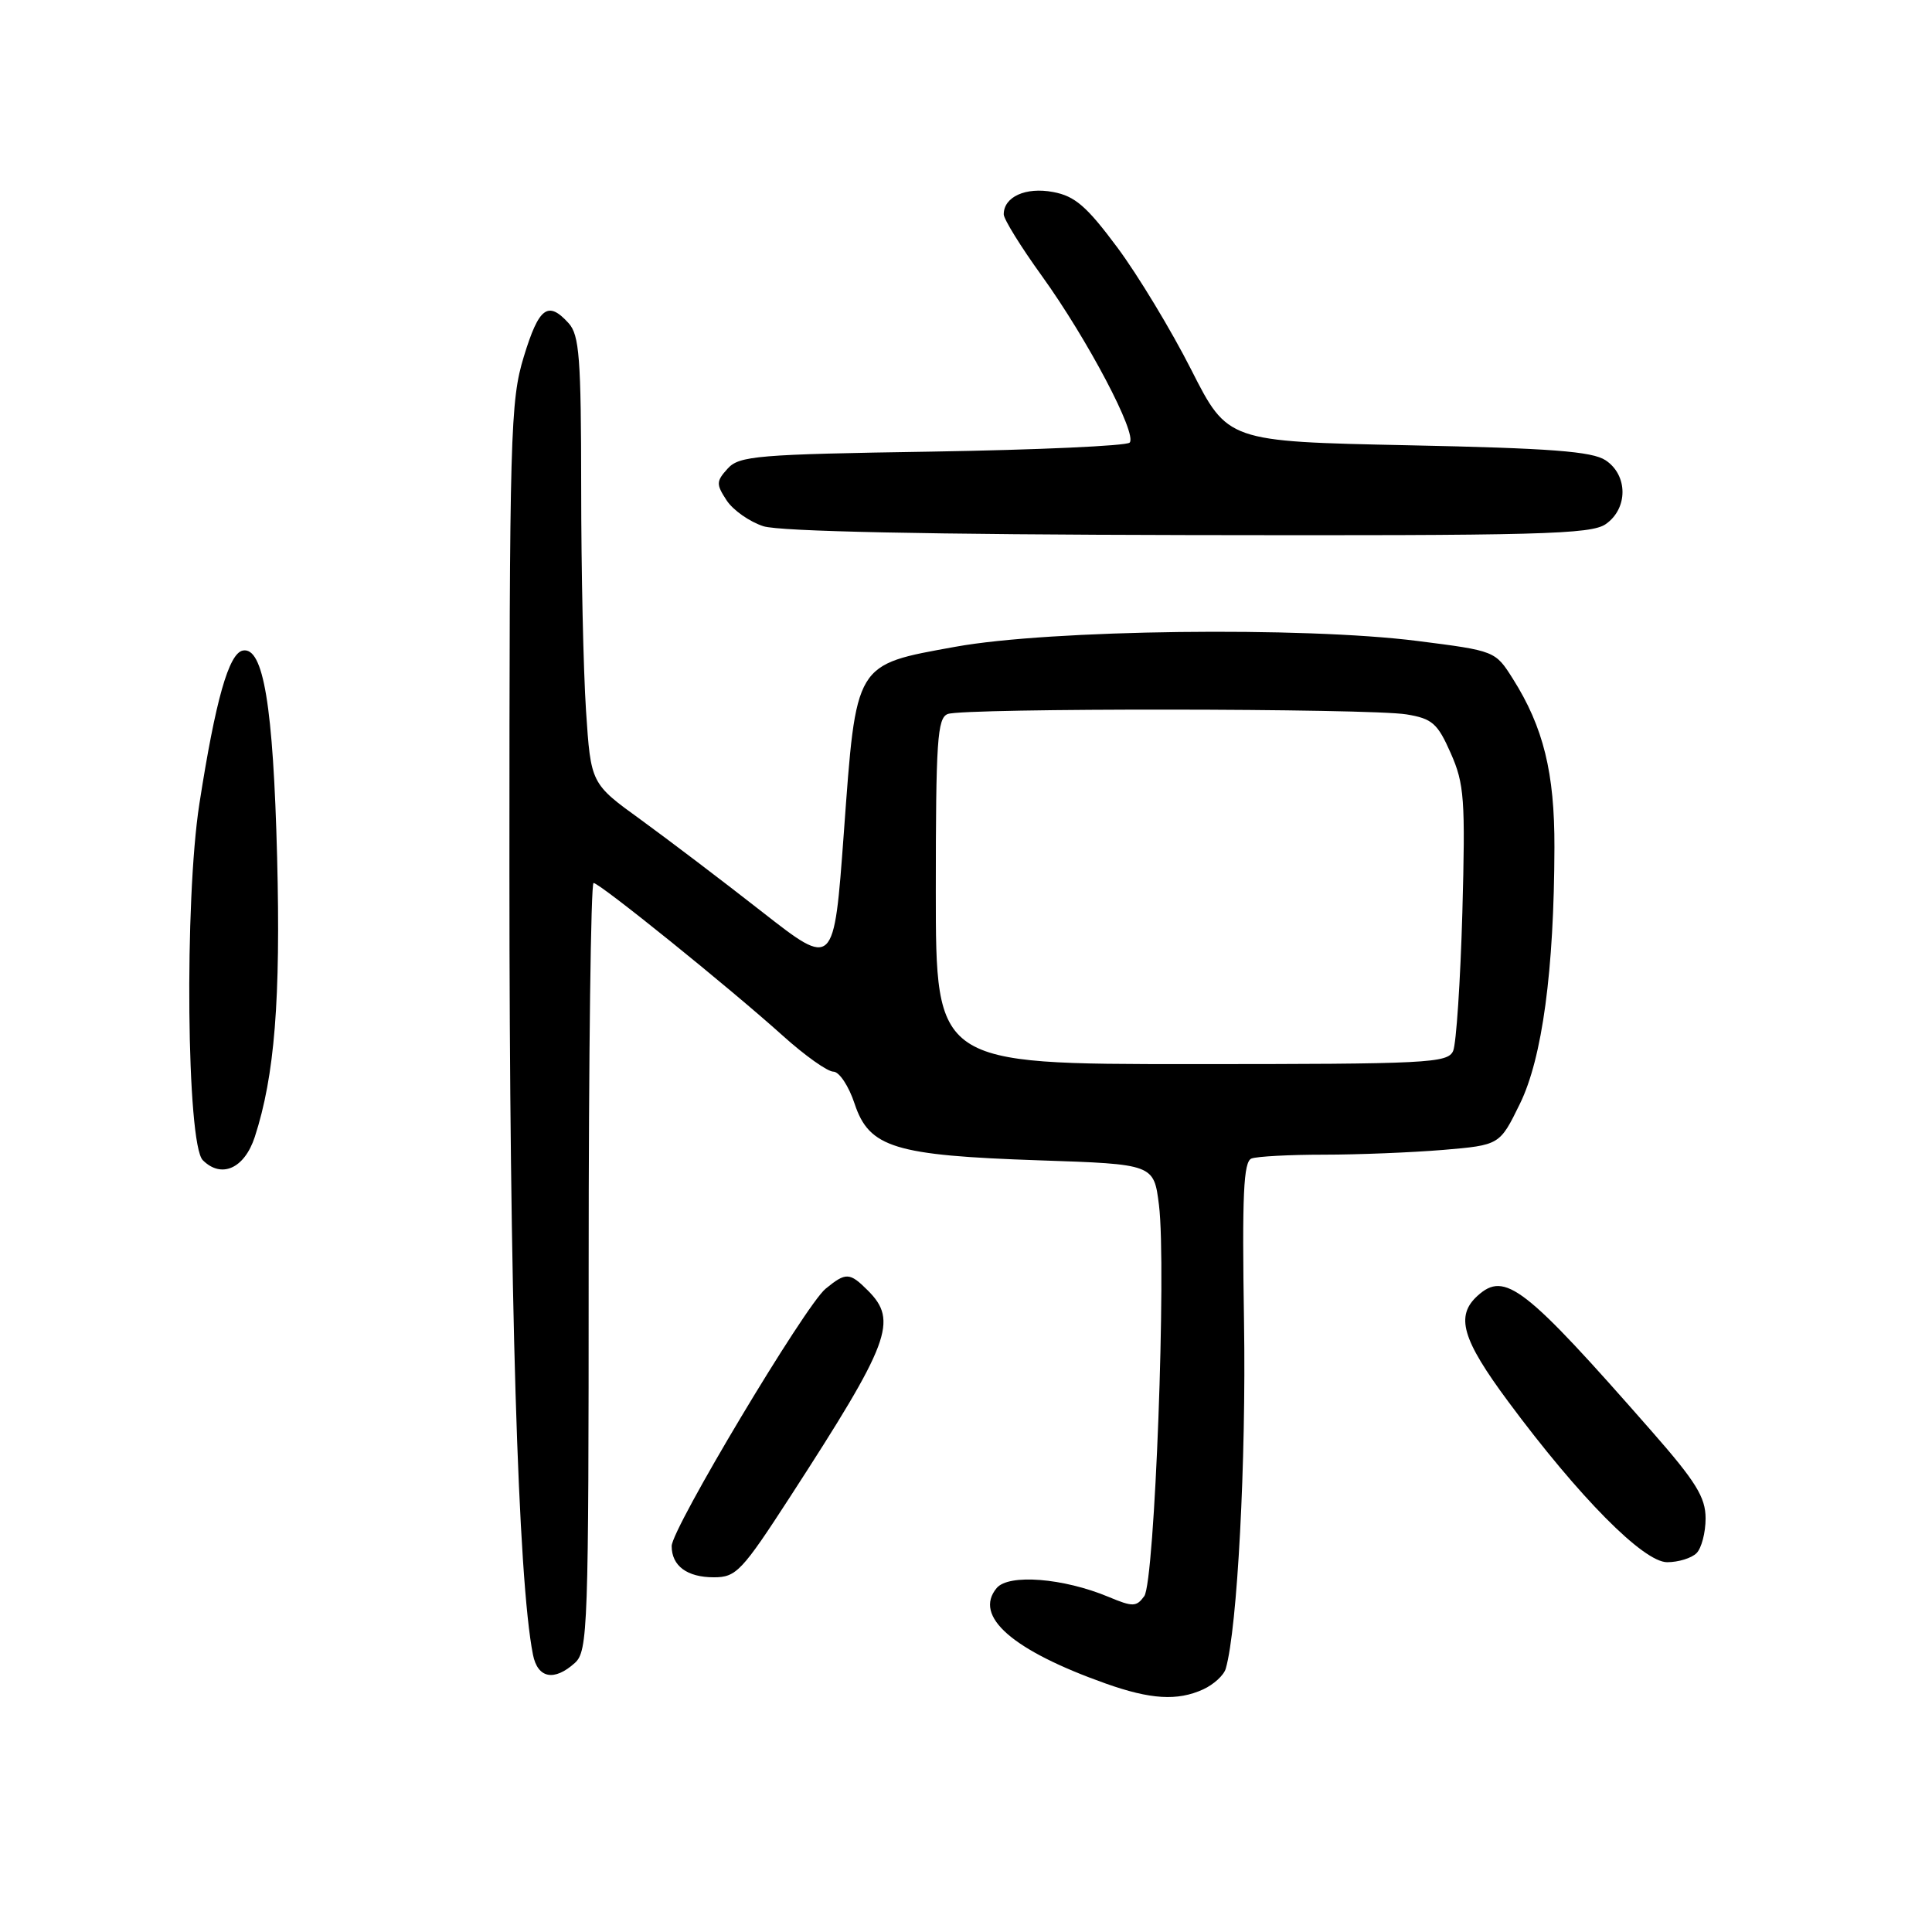 <?xml version="1.0" encoding="UTF-8" standalone="no"?>
<!DOCTYPE svg PUBLIC "-//W3C//DTD SVG 1.1//EN" "http://www.w3.org/Graphics/SVG/1.1/DTD/svg11.dtd" >
<svg xmlns="http://www.w3.org/2000/svg" xmlns:xlink="http://www.w3.org/1999/xlink" version="1.1" viewBox="0 0 256 256">
 <g >
 <path fill="currentColor"
d=" M 159.43 223.85 C 160.82 223.21 162.17 221.98 162.42 221.10 C 163.96 215.80 165.13 193.50 164.84 175.24 C 164.57 158.25 164.77 153.92 165.83 153.51 C 166.56 153.23 170.88 153.00 175.43 153.00 C 179.98 153.00 187.08 152.71 191.21 152.37 C 198.72 151.73 198.72 151.73 201.39 146.27 C 204.36 140.23 205.93 128.57 205.97 112.28 C 206.00 102.40 204.51 96.35 200.46 89.94 C 198.13 86.25 198.11 86.24 187.81 84.93 C 172.72 83.01 139.08 83.43 126.60 85.70 C 113.17 88.14 113.47 87.64 111.81 110.39 C 110.50 128.27 110.50 128.27 101.00 120.84 C 95.78 116.75 88.53 111.25 84.90 108.61 C 78.29 103.83 78.29 103.83 77.65 94.16 C 77.30 88.85 77.01 75.54 77.01 64.58 C 77.00 47.45 76.77 44.40 75.35 42.83 C 72.61 39.80 71.41 40.70 69.41 47.25 C 67.62 53.11 67.50 57.34 67.50 115.50 C 67.50 171.49 68.63 209.23 70.62 219.25 C 71.24 222.39 73.43 222.82 76.17 220.35 C 77.90 218.78 78.00 215.83 78.00 167.85 C 78.00 139.88 78.29 117.00 78.65 117.00 C 79.46 117.00 96.64 130.86 103.74 137.25 C 106.64 139.86 109.65 142.00 110.43 142.00 C 111.20 142.00 112.47 143.91 113.24 146.25 C 115.17 152.07 118.52 153.10 137.69 153.75 C 152.89 154.26 152.89 154.26 153.57 159.68 C 154.58 167.81 153.01 209.60 151.62 211.50 C 150.58 212.93 150.10 212.94 146.90 211.60 C 140.90 209.09 133.64 208.52 132.06 210.43 C 128.97 214.15 134.12 218.67 146.49 223.07 C 152.45 225.19 156.01 225.41 159.43 223.85 Z  M 104.75 198.25 C 117.95 177.87 119.02 175.02 115.00 171.00 C 112.58 168.58 112.09 168.56 109.39 170.77 C 106.69 172.99 89.00 202.56 89.00 204.86 C 89.00 207.49 91.04 209.00 94.59 209.00 C 97.55 209.00 98.29 208.22 104.75 198.25 Z  M 224.80 205.80 C 225.46 205.14 226.00 203.07 226.00 201.20 C 226.00 198.40 224.72 196.33 218.86 189.65 C 201.98 170.40 199.42 168.41 195.79 171.69 C 192.83 174.37 193.71 177.44 199.85 185.72 C 209.25 198.40 217.77 207.00 220.91 207.00 C 222.39 207.00 224.14 206.46 224.80 205.80 Z  M 33.76 150.65 C 36.39 142.57 37.20 132.47 36.72 113.58 C 36.20 93.50 34.90 85.68 32.18 86.20 C 30.32 86.56 28.56 92.75 26.42 106.50 C 24.42 119.33 24.73 151.59 26.87 153.73 C 29.34 156.20 32.39 154.84 33.76 150.65 Z  M 212.78 69.44 C 215.74 67.37 215.72 62.96 212.75 60.99 C 210.97 59.81 205.47 59.39 186.59 59.00 C 162.67 58.50 162.67 58.50 157.85 49.00 C 155.20 43.77 150.80 36.49 148.06 32.80 C 144.00 27.34 142.44 25.98 139.53 25.44 C 135.91 24.76 133.00 26.08 133.00 28.40 C 133.00 29.04 135.26 32.69 138.03 36.53 C 144.11 44.97 150.75 57.58 149.68 58.65 C 149.25 59.08 137.47 59.61 123.50 59.84 C 100.32 60.20 97.95 60.40 96.42 62.09 C 94.89 63.78 94.88 64.16 96.28 66.30 C 97.13 67.60 99.33 69.14 101.16 69.73 C 103.34 70.42 122.96 70.83 157.53 70.90 C 204.01 70.99 210.83 70.81 212.78 69.44 Z  M 124.00 118.11 C 124.00 98.15 124.20 95.14 125.58 94.61 C 127.69 93.80 181.44 93.85 186.37 94.66 C 189.78 95.22 190.49 95.85 192.23 99.80 C 194.03 103.86 194.18 105.90 193.77 120.90 C 193.51 130.03 192.96 138.29 192.55 139.25 C 191.84 140.87 189.22 141.00 157.89 141.00 C 124.00 141.00 124.00 141.00 124.00 118.11 Z "/>
</g>
</svg>